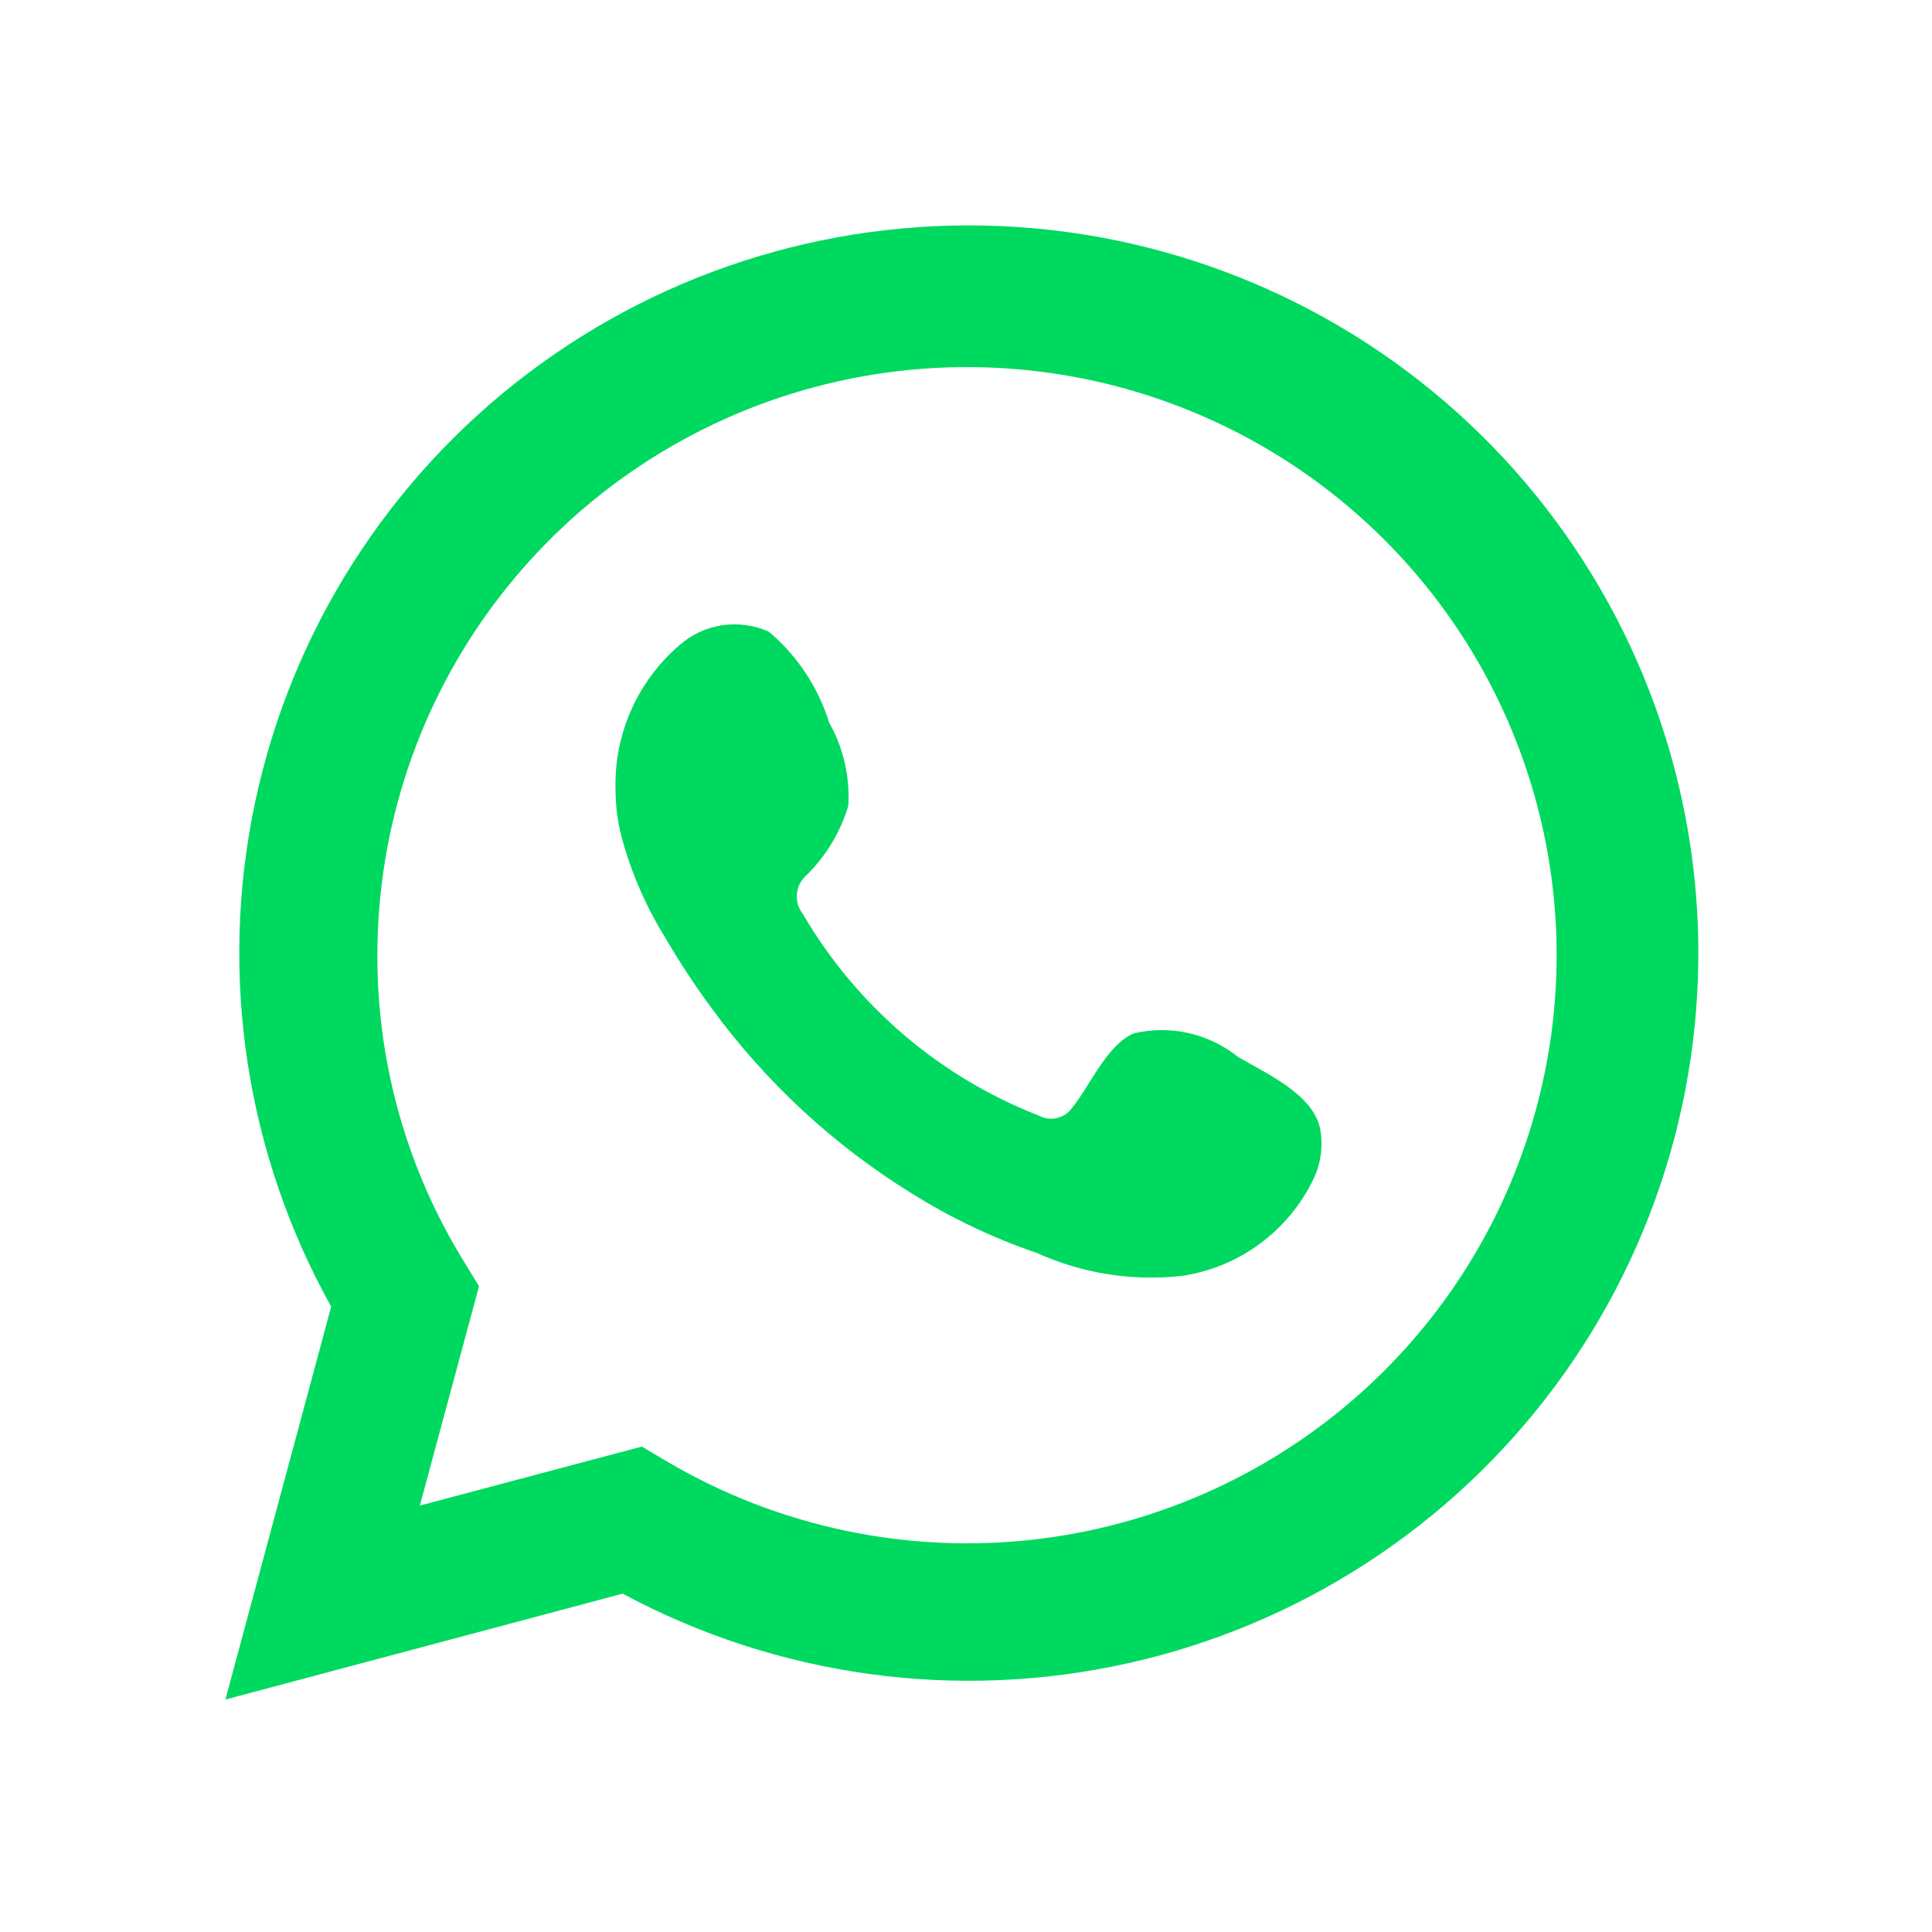 <svg width="60" height="60" viewBox="0 0 60 60" fill="none" xmlns="http://www.w3.org/2000/svg">
<path d="M7 52.781L10.285 40.578C7.636 35.825 6.794 30.278 7.914 24.956C9.034 19.633 12.041 14.892 16.383 11.603C20.725 8.313 26.11 6.696 31.551 7.047C36.992 7.399 42.124 9.695 46.004 13.516C49.884 17.337 52.253 22.425 52.676 27.847C53.098 33.269 51.547 38.661 48.305 43.034C45.064 47.407 40.35 50.468 35.029 51.654C29.708 52.84 24.136 52.072 19.337 49.492L7 52.781ZM19.932 44.925L20.695 45.377C24.171 47.432 28.231 48.283 32.243 47.796C36.255 47.309 39.992 45.512 42.873 42.686C45.754 39.859 47.616 36.161 48.17 32.168C48.724 28.175 47.938 24.112 45.935 20.611C43.932 17.11 40.824 14.369 37.096 12.814C33.368 11.259 29.228 10.978 25.323 12.014C21.418 13.05 17.966 15.346 15.506 18.544C13.045 21.741 11.714 25.661 11.72 29.692C11.717 33.034 12.643 36.312 14.397 39.16L14.876 39.947L13.039 46.757L19.932 44.925Z" fill="#00D95F"/>
<path fill-rule="evenodd" clip-rule="evenodd" d="M38.45 32.825C38.002 32.465 37.479 32.212 36.919 32.085C36.358 31.957 35.776 31.959 35.217 32.09C34.376 32.438 33.833 33.754 33.29 34.412C33.175 34.569 33.007 34.68 32.817 34.723C32.626 34.766 32.427 34.737 32.255 34.644C29.178 33.442 26.599 31.237 24.936 28.388C24.794 28.21 24.727 27.984 24.749 27.758C24.77 27.532 24.879 27.323 25.052 27.175C25.658 26.577 26.103 25.836 26.346 25.021C26.399 24.122 26.193 23.227 25.751 22.442C25.409 21.341 24.758 20.36 23.876 19.617C23.42 19.413 22.916 19.344 22.422 19.419C21.929 19.495 21.468 19.711 21.095 20.042C20.448 20.599 19.934 21.294 19.592 22.075C19.249 22.857 19.087 23.705 19.117 24.557C19.119 25.035 19.18 25.512 19.298 25.976C19.598 27.09 20.06 28.155 20.669 29.136C21.108 29.888 21.587 30.615 22.104 31.316C23.785 33.617 25.897 35.571 28.324 37.069C29.542 37.83 30.844 38.449 32.204 38.913C33.616 39.552 35.176 39.797 36.717 39.623C37.595 39.49 38.427 39.145 39.139 38.616C39.852 38.087 40.423 37.392 40.803 36.592C41.027 36.108 41.094 35.567 40.997 35.044C40.764 33.973 39.329 33.341 38.45 32.825Z" fill="#00D95F"/>
</svg>
